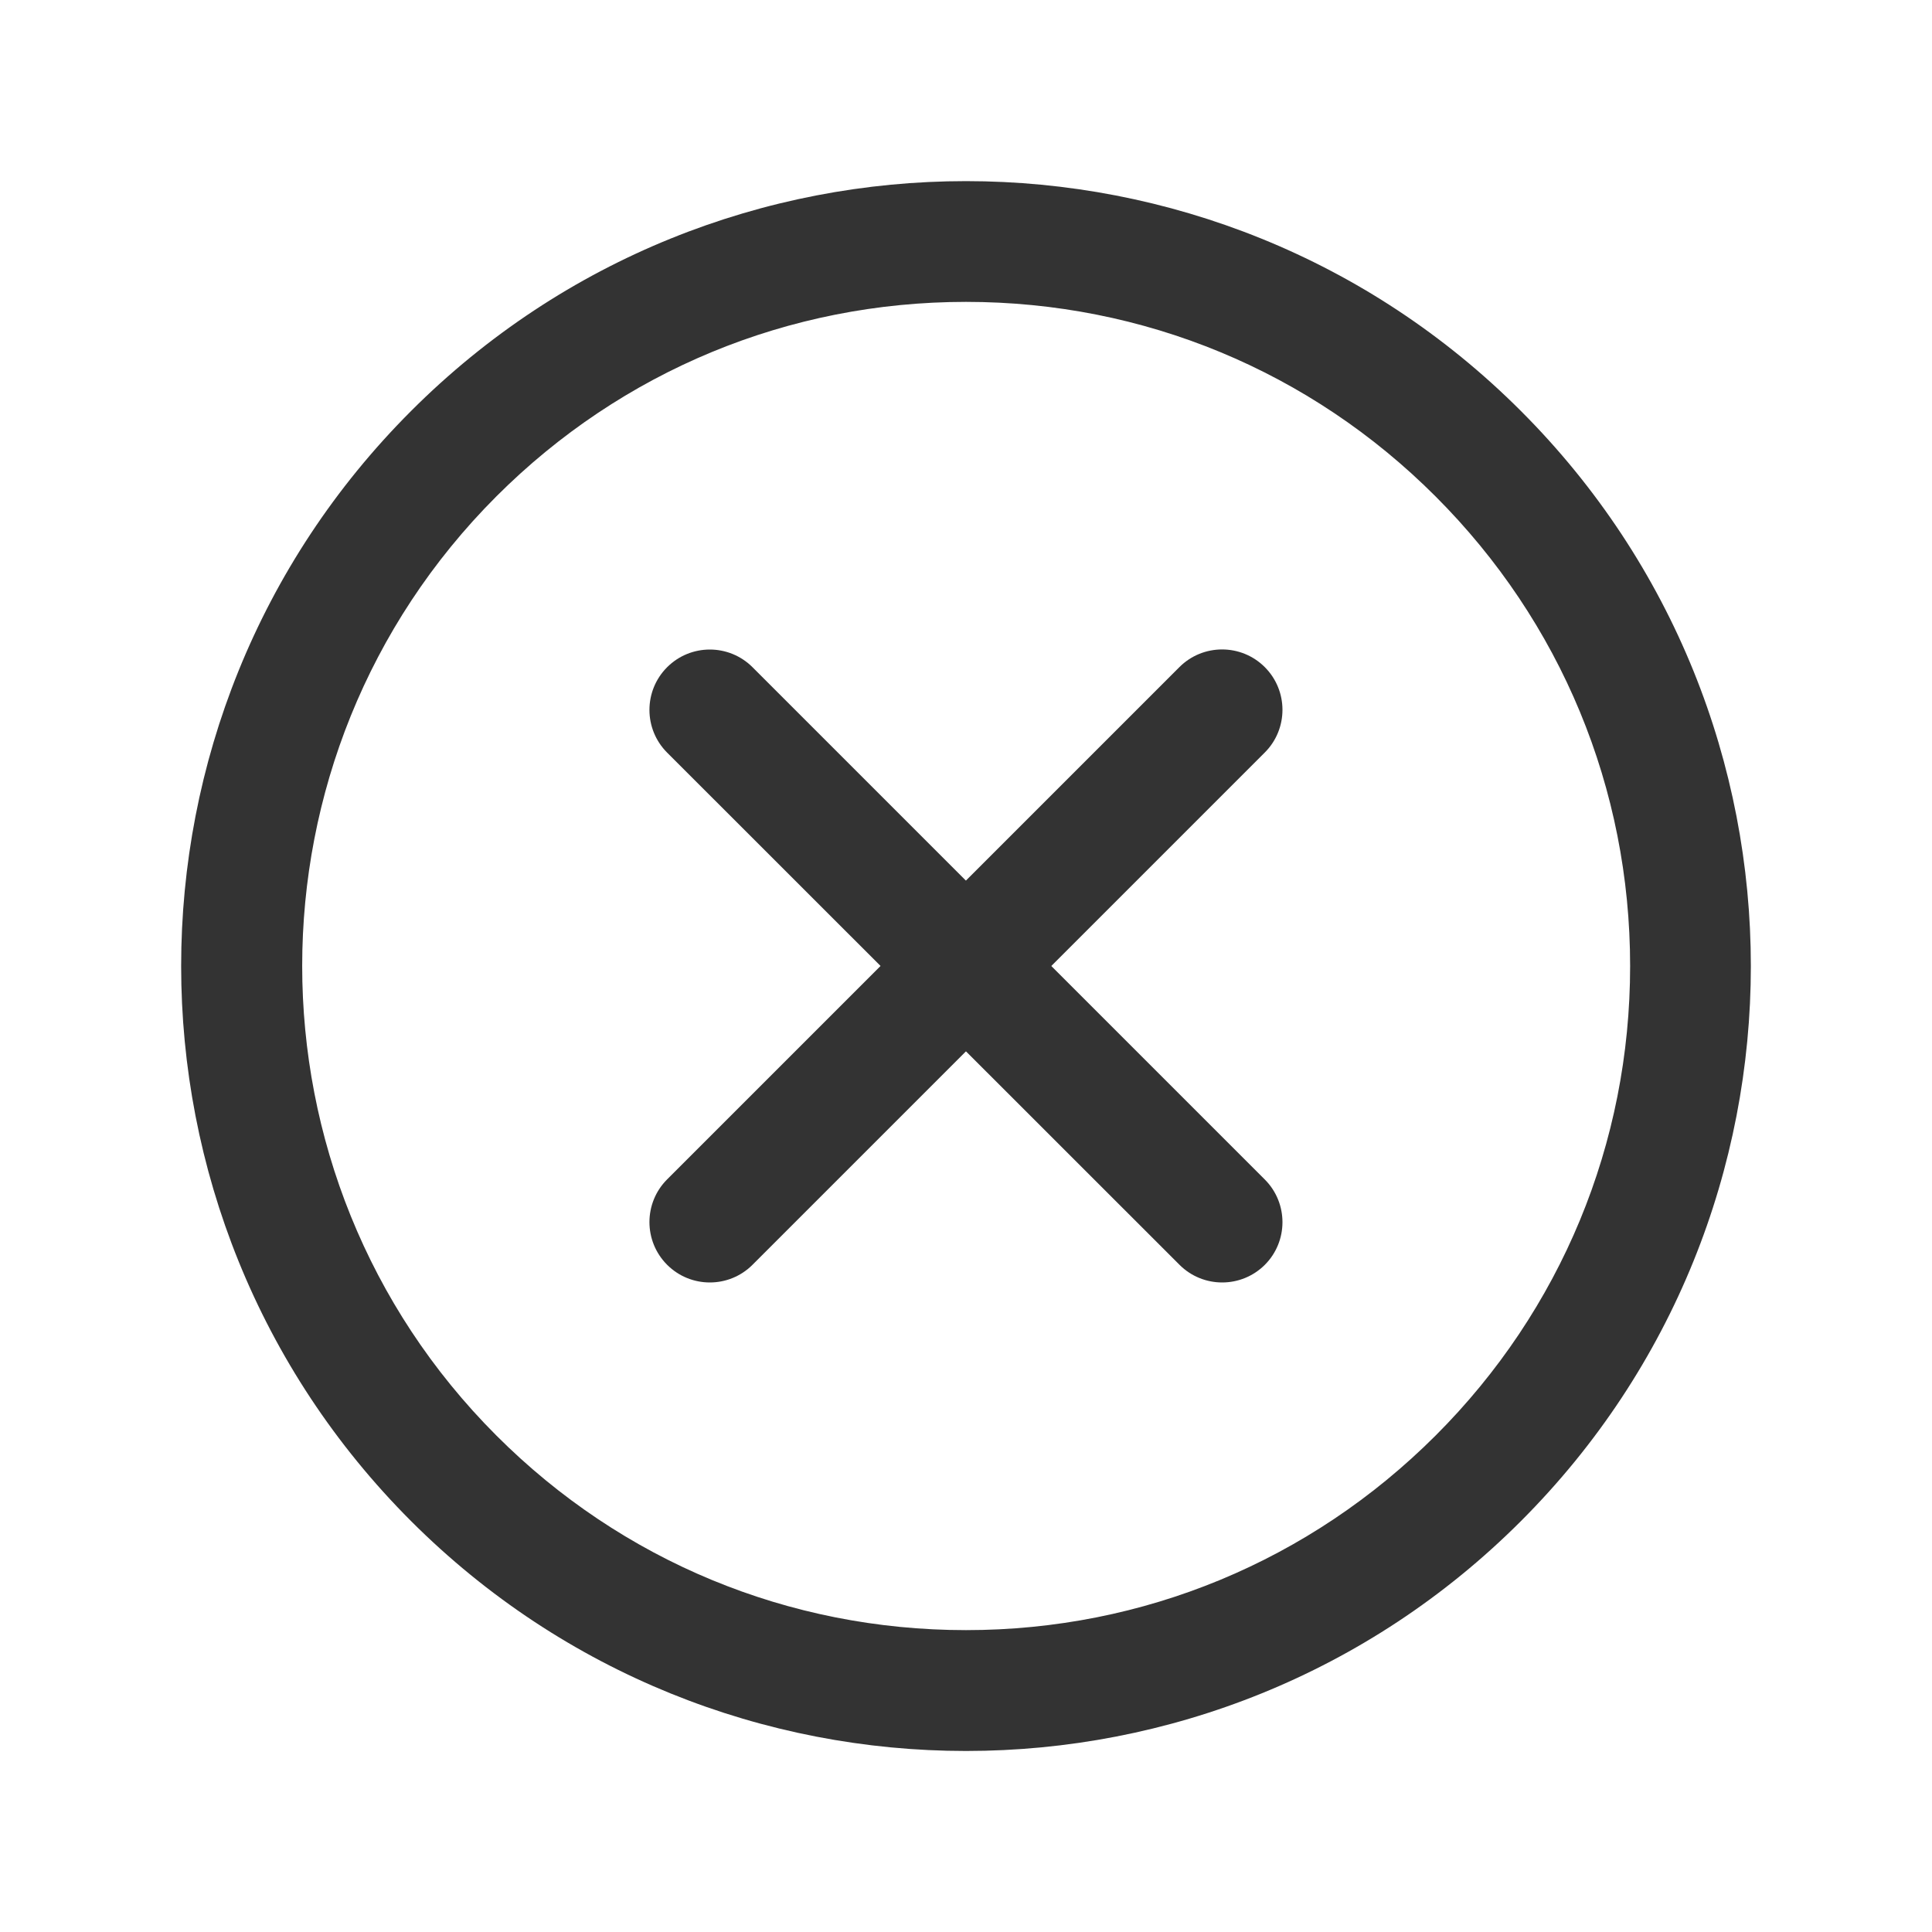 <?xml version="1.0" encoding="utf-8"?>
<!-- Generator: Adobe Illustrator 23.0.0, SVG Export Plug-In . SVG Version: 6.00 Build 0)  -->
<svg version="1.1" id="图层_1" xmlns="http://www.w3.org/2000/svg" xmlns:xlink="http://www.w3.org/1999/xlink" x="0px" y="0px"
	 viewBox="0 0 200 200" style="enable-background:new 0 0 200 200;" xml:space="preserve">
<style type="text/css">
	.st0{fill:#333333;}
</style>
<g>
	<g>
		<g>
			<path class="st0" d="M100,31.25c18.36,0,35.63,7.15,48.61,20.14c12.99,12.99,20.14,30.25,20.14,48.61
				c0,18.36-7.15,35.63-20.14,48.61c-12.99,12.98-30.25,20.14-48.61,20.14c-18.36,0-35.63-7.15-48.61-20.14
				c-26.81-26.81-26.81-70.42,0-97.23C64.37,38.4,81.64,31.25,100,31.25 M100,18.75c-20.79,0-41.59,7.93-57.45,23.8
				c-31.73,31.73-31.73,83.17,0,114.91c15.87,15.86,36.66,23.8,57.45,23.8c20.79,0,41.59-7.93,57.45-23.8
				c31.73-31.73,31.73-83.17,0-114.91C141.59,26.68,120.79,18.75,100,18.75L100,18.75z"/>
		</g>
	</g>
	<g>
		<g>
			<path class="st0" d="M126.52,132.76c-1.6,0-3.2-0.61-4.42-1.83L69.06,77.91c-2.44-2.44-2.44-6.4,0-8.84s6.4-2.44,8.84,0
				l53.03,53.03c2.44,2.44,2.44,6.4,0,8.84C129.71,132.15,128.12,132.76,126.52,132.76z"/>
		</g>
	</g>
	<g>
		<g>
			<path class="st0" d="M73.48,132.76c-1.6,0-3.2-0.61-4.42-1.83c-2.44-2.44-2.44-6.4,0-8.84l53.03-53.03c2.44-2.44,6.4-2.44,8.84,0
				s2.44,6.4,0,8.84L77.9,130.93C76.68,132.15,75.08,132.76,73.48,132.76z"/>
		</g>
	</g>
</g>
</svg>
